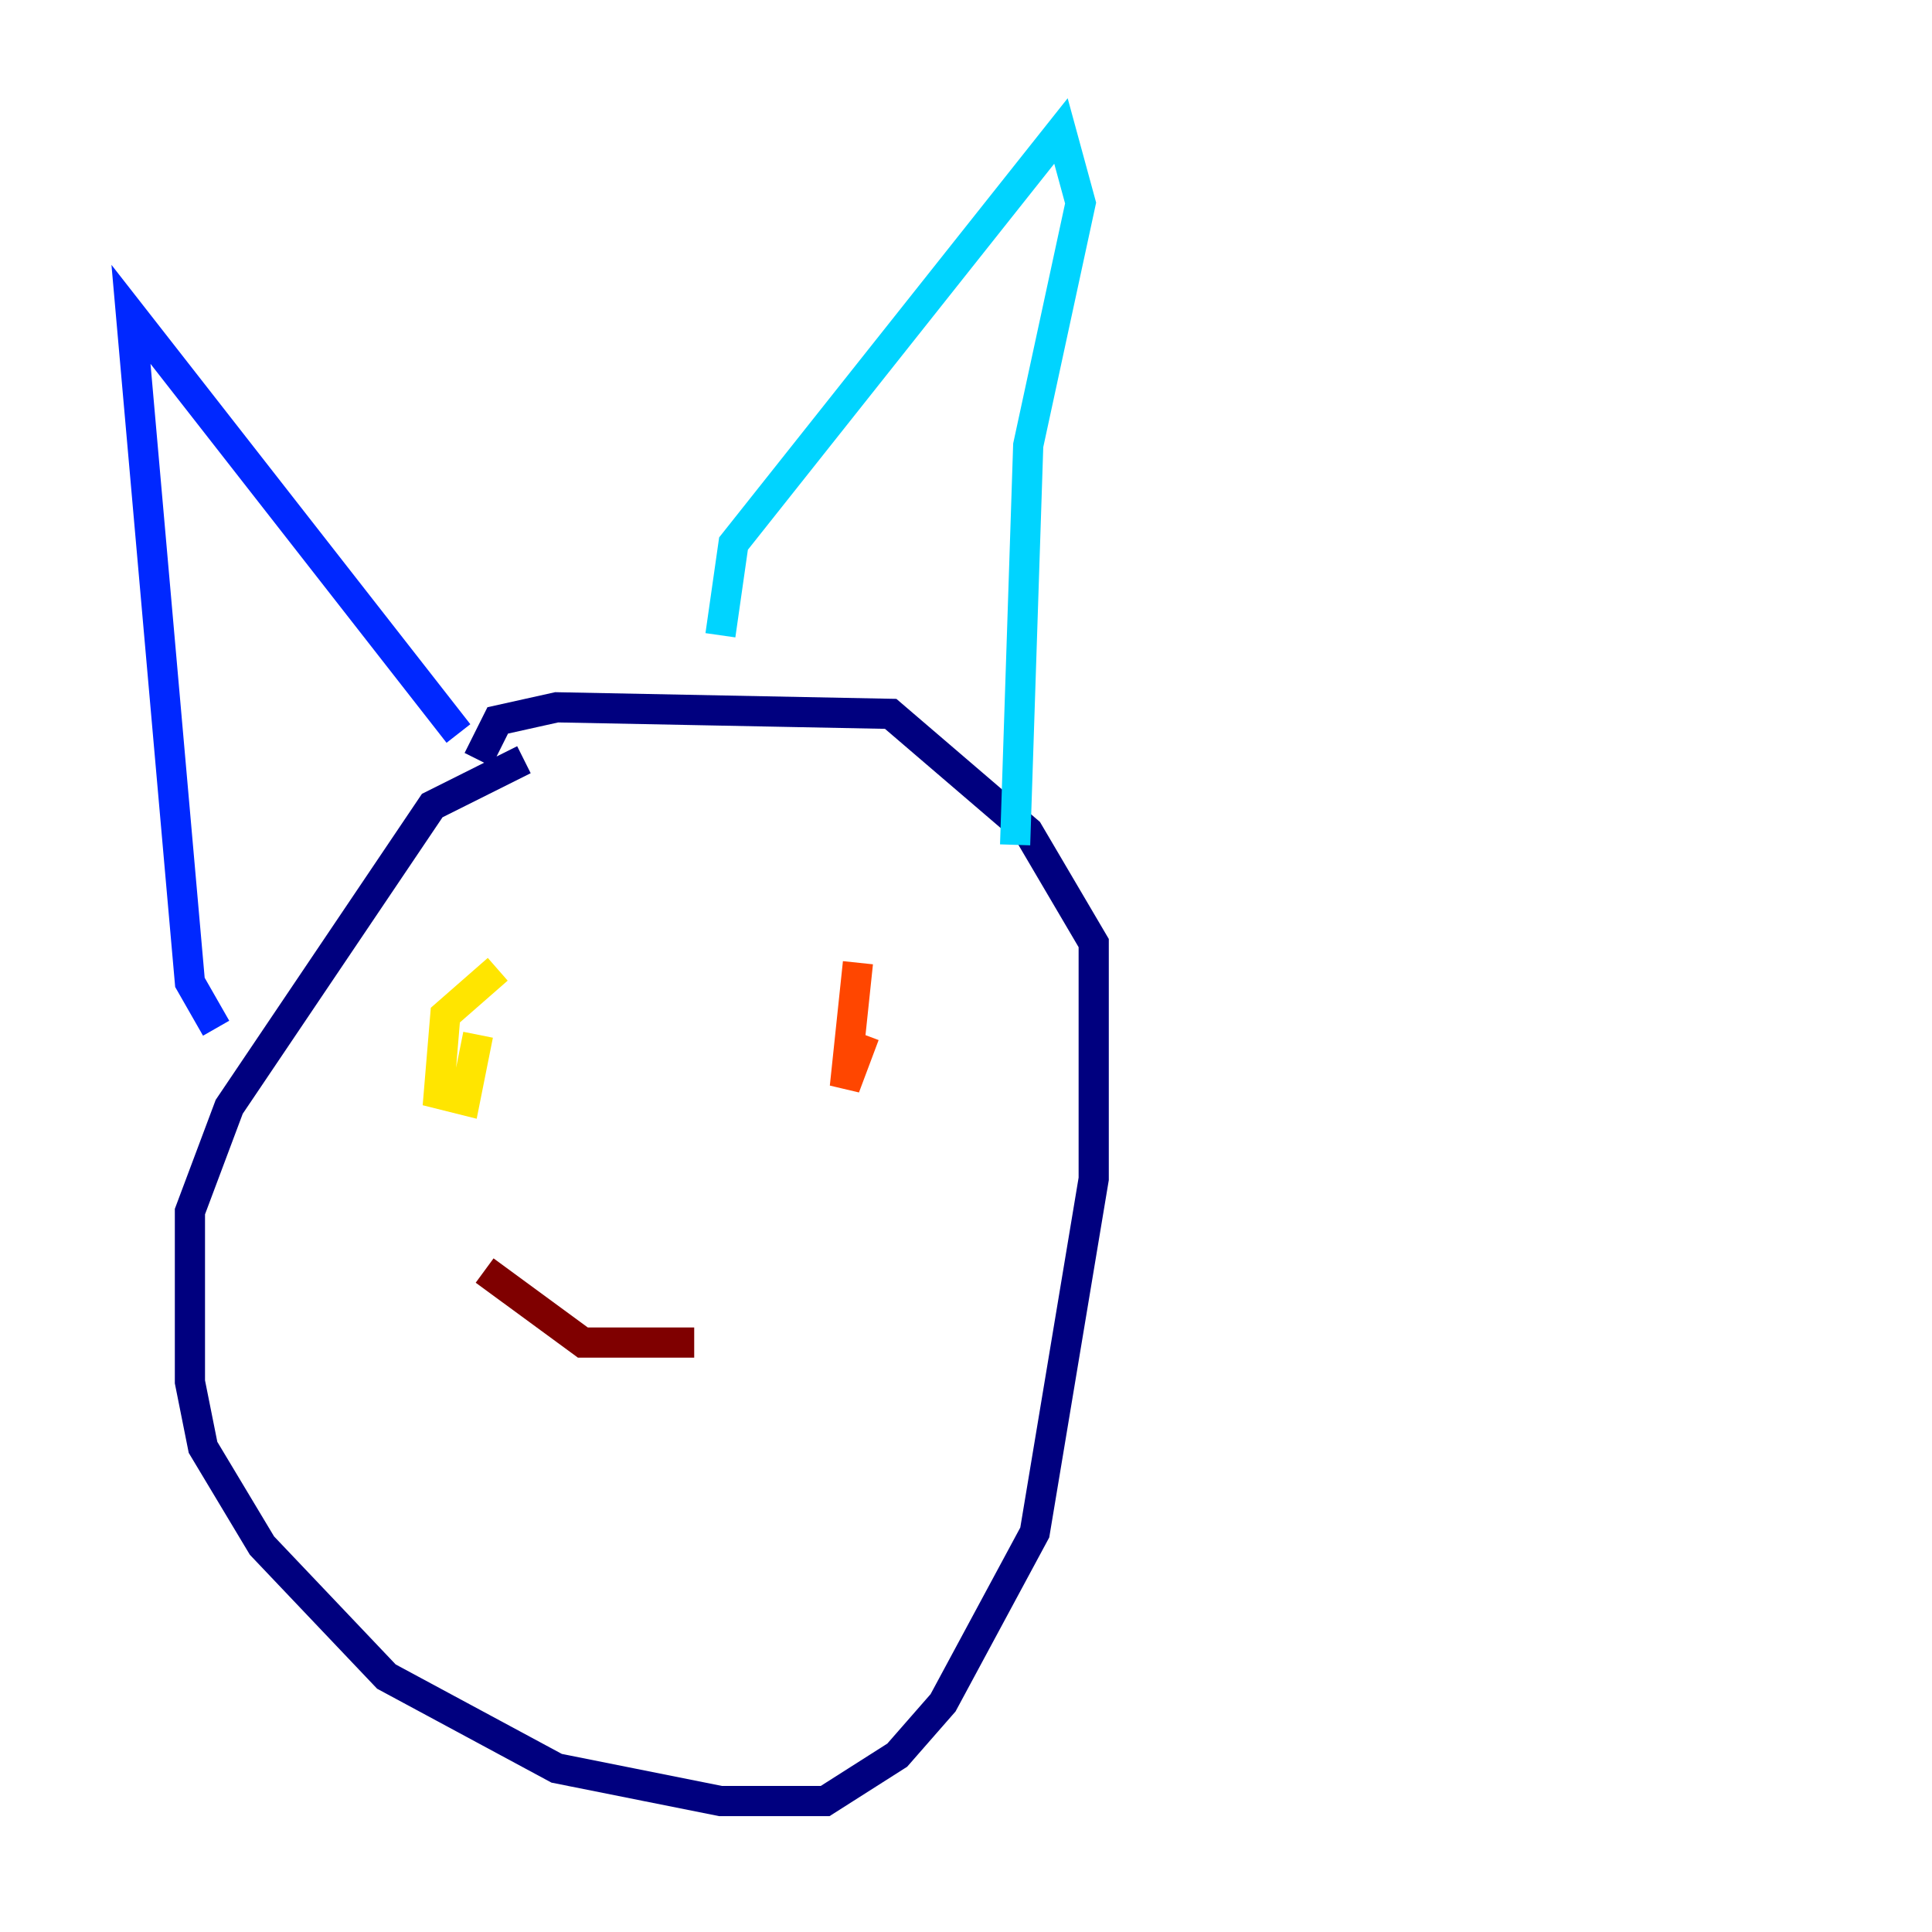 <?xml version="1.0" encoding="utf-8" ?>
<svg baseProfile="tiny" height="128" version="1.2" viewBox="0,0,128,128" width="128" xmlns="http://www.w3.org/2000/svg" xmlns:ev="http://www.w3.org/2001/xml-events" xmlns:xlink="http://www.w3.org/1999/xlink"><defs /><polyline fill="none" points="34.712,50.332 28.637,53.37 15.186,73.329 12.583,80.271 12.583,91.552 13.451,95.891 17.356,102.4 25.6,111.078 36.881,117.153 47.729,119.322 54.671,119.322 59.444,116.285 62.481,112.814 68.556,101.532 72.461,78.102 72.461,62.481 68.122,55.105 59.01,47.295 36.881,46.861 32.976,47.729 31.675,50.332" stroke="#00007f" stroke-width="2" /><polyline fill="none" points="14.319,68.122 12.583,65.085 8.678,20.827 30.373,48.597" stroke="#0028ff" stroke-width="2" /><polyline fill="none" points="47.729,42.088 48.597,36.014 70.291,8.678 71.593,13.451 68.122,29.505 67.254,55.973" stroke="#00d4ff" stroke-width="2" /><polyline fill="none" points="27.336,68.556 27.336,68.556" stroke="#7cff79" stroke-width="2" /><polyline fill="none" points="32.976,64.217 29.505,67.254 29.071,72.461 30.807,72.895 31.675,68.556" stroke="#ffe500" stroke-width="2" /><polyline fill="none" points="56.841,63.783 55.973,72.027 57.275,68.556" stroke="#ff4600" stroke-width="2" /><polyline fill="none" points="32.108,84.176 38.617,88.949 45.993,88.949" stroke="#7f0000" stroke-width="2" /></svg>